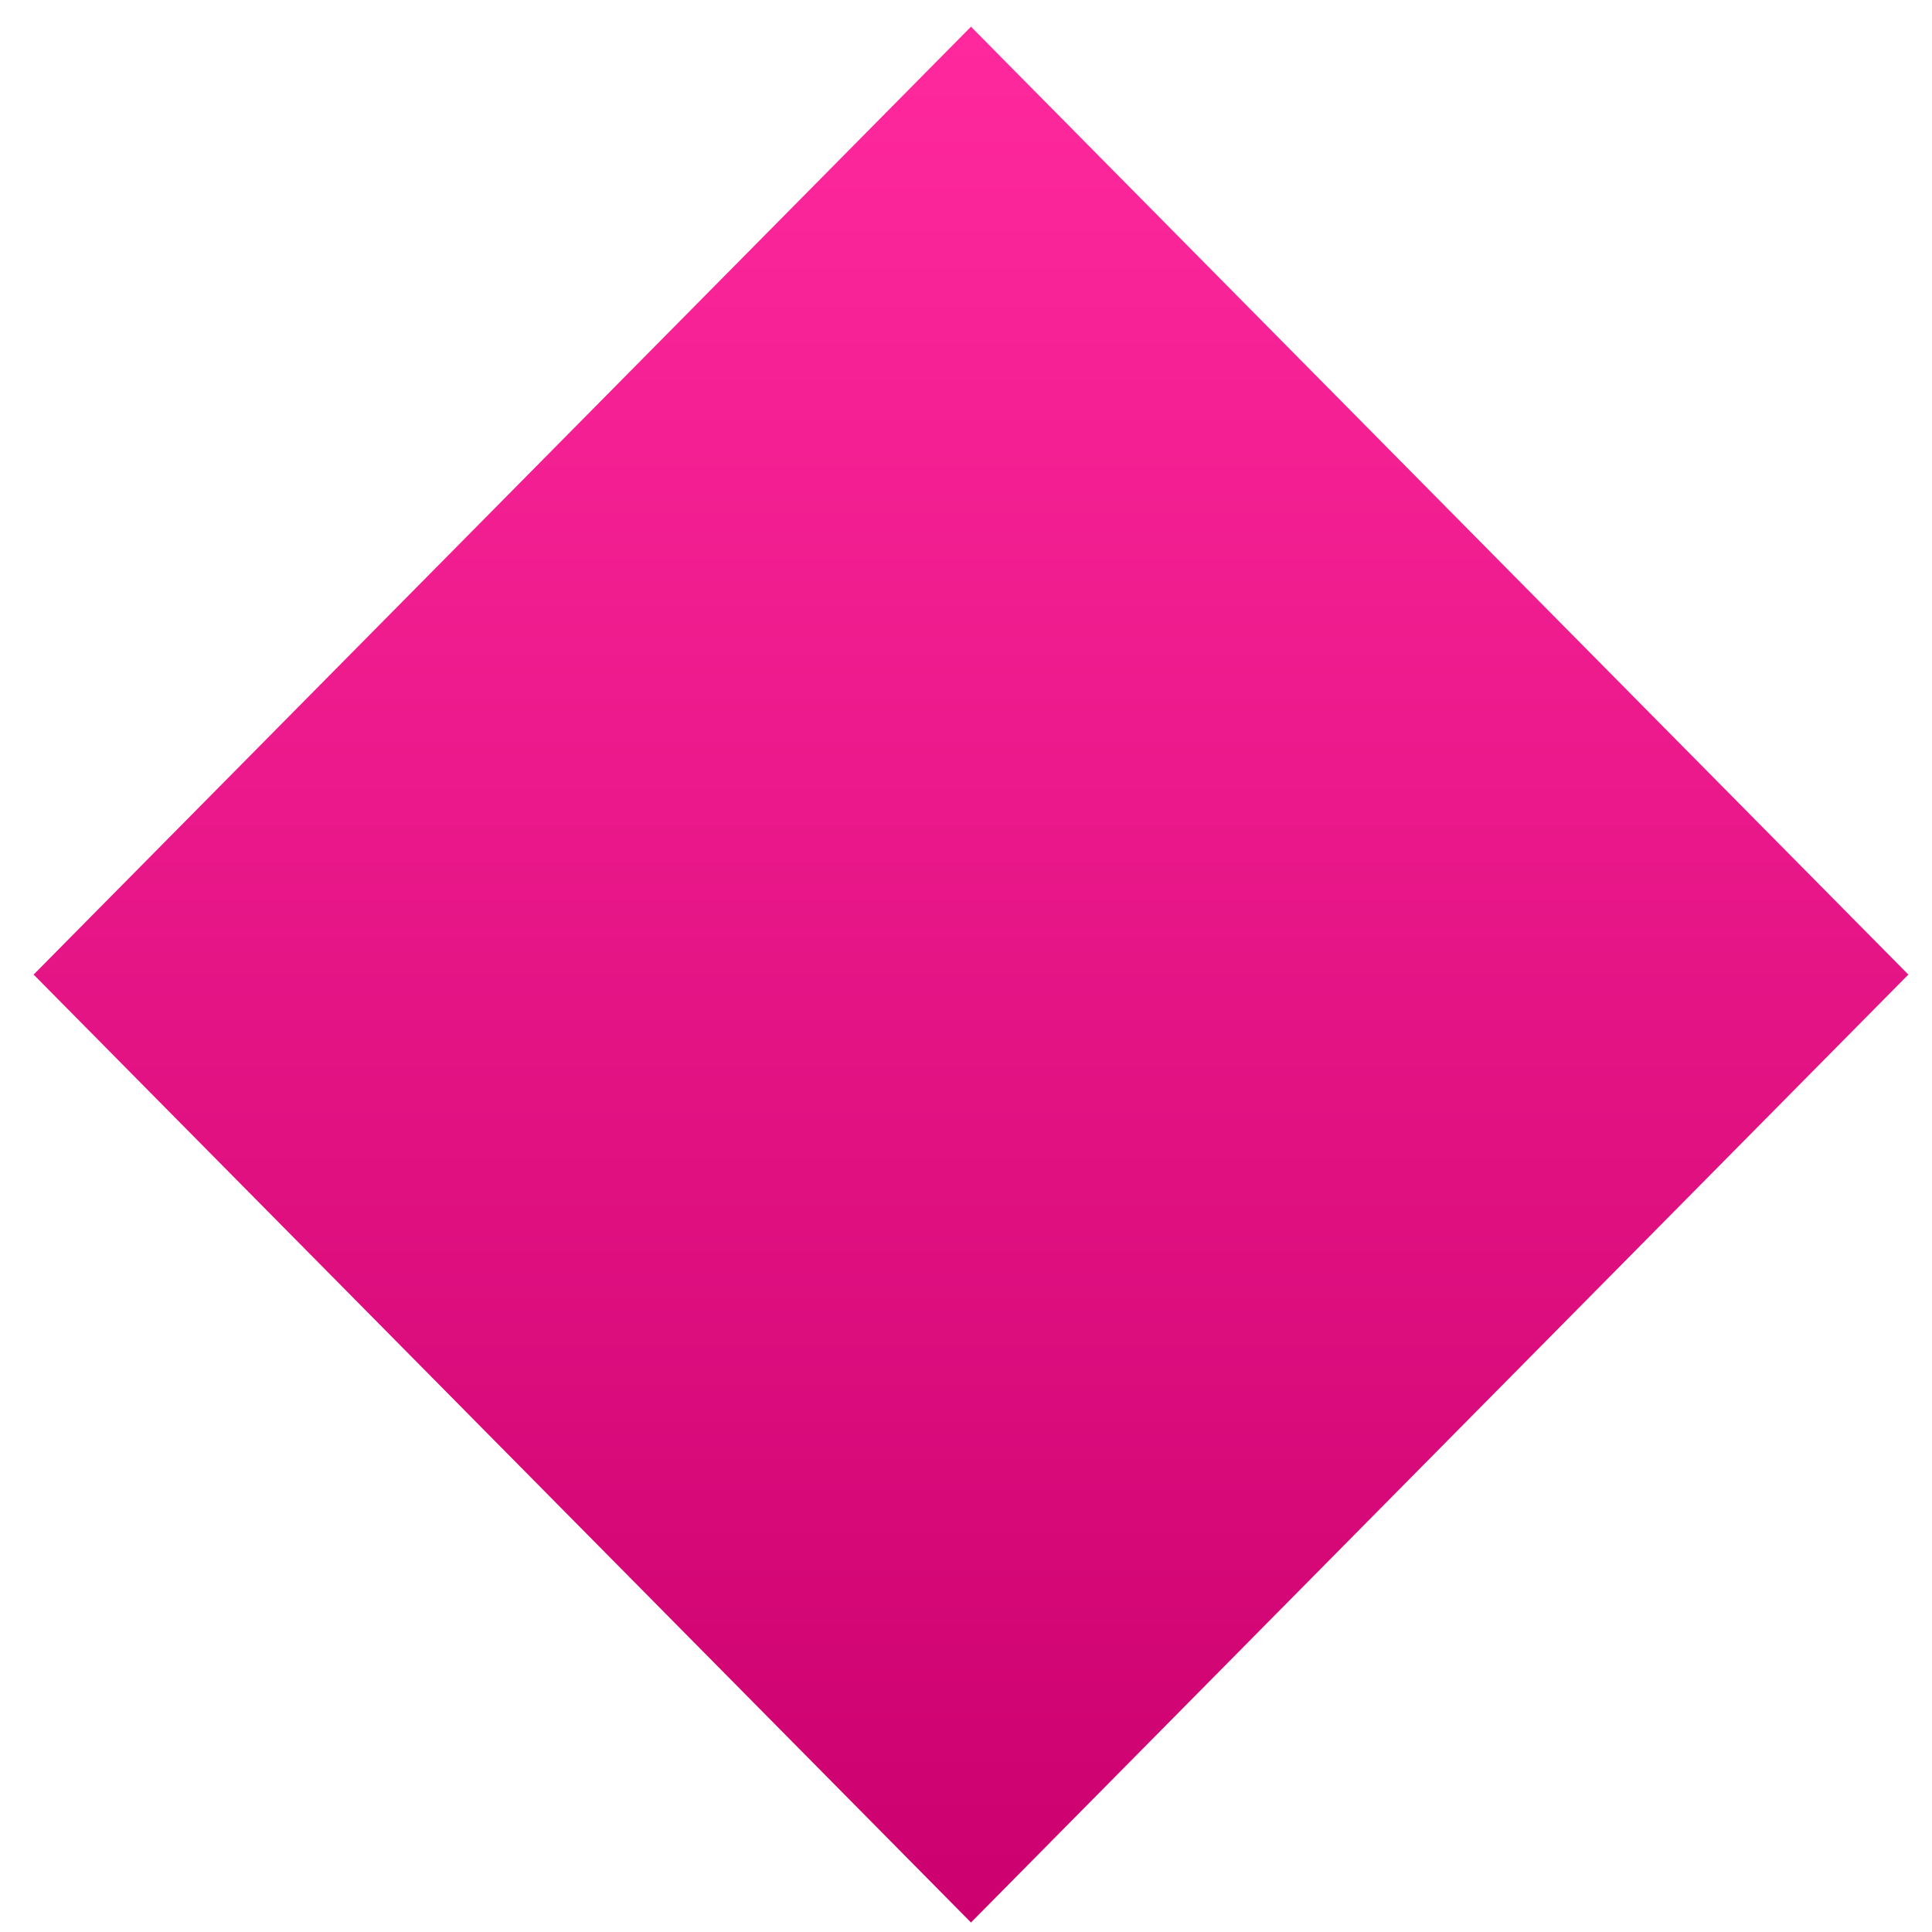 <svg width="50" height="50" viewBox="0 0 50 50" fill="none" xmlns="http://www.w3.org/2000/svg">
<path d="M0.87 25.222L25.129 0.691L49.388 25.222L25.129 49.754L0.87 25.222Z" fill="url(#paint0_linear_1_141)"/>
<defs>
<linearGradient id="paint0_linear_1_141" x1="25.129" y1="0.691" x2="25.129" y2="49.754" gradientUnits="userSpaceOnUse">
<stop stop-color="#FF299D"/>
<stop offset="1" stop-color="#CC006F"/>
</linearGradient>
</defs>
</svg>
